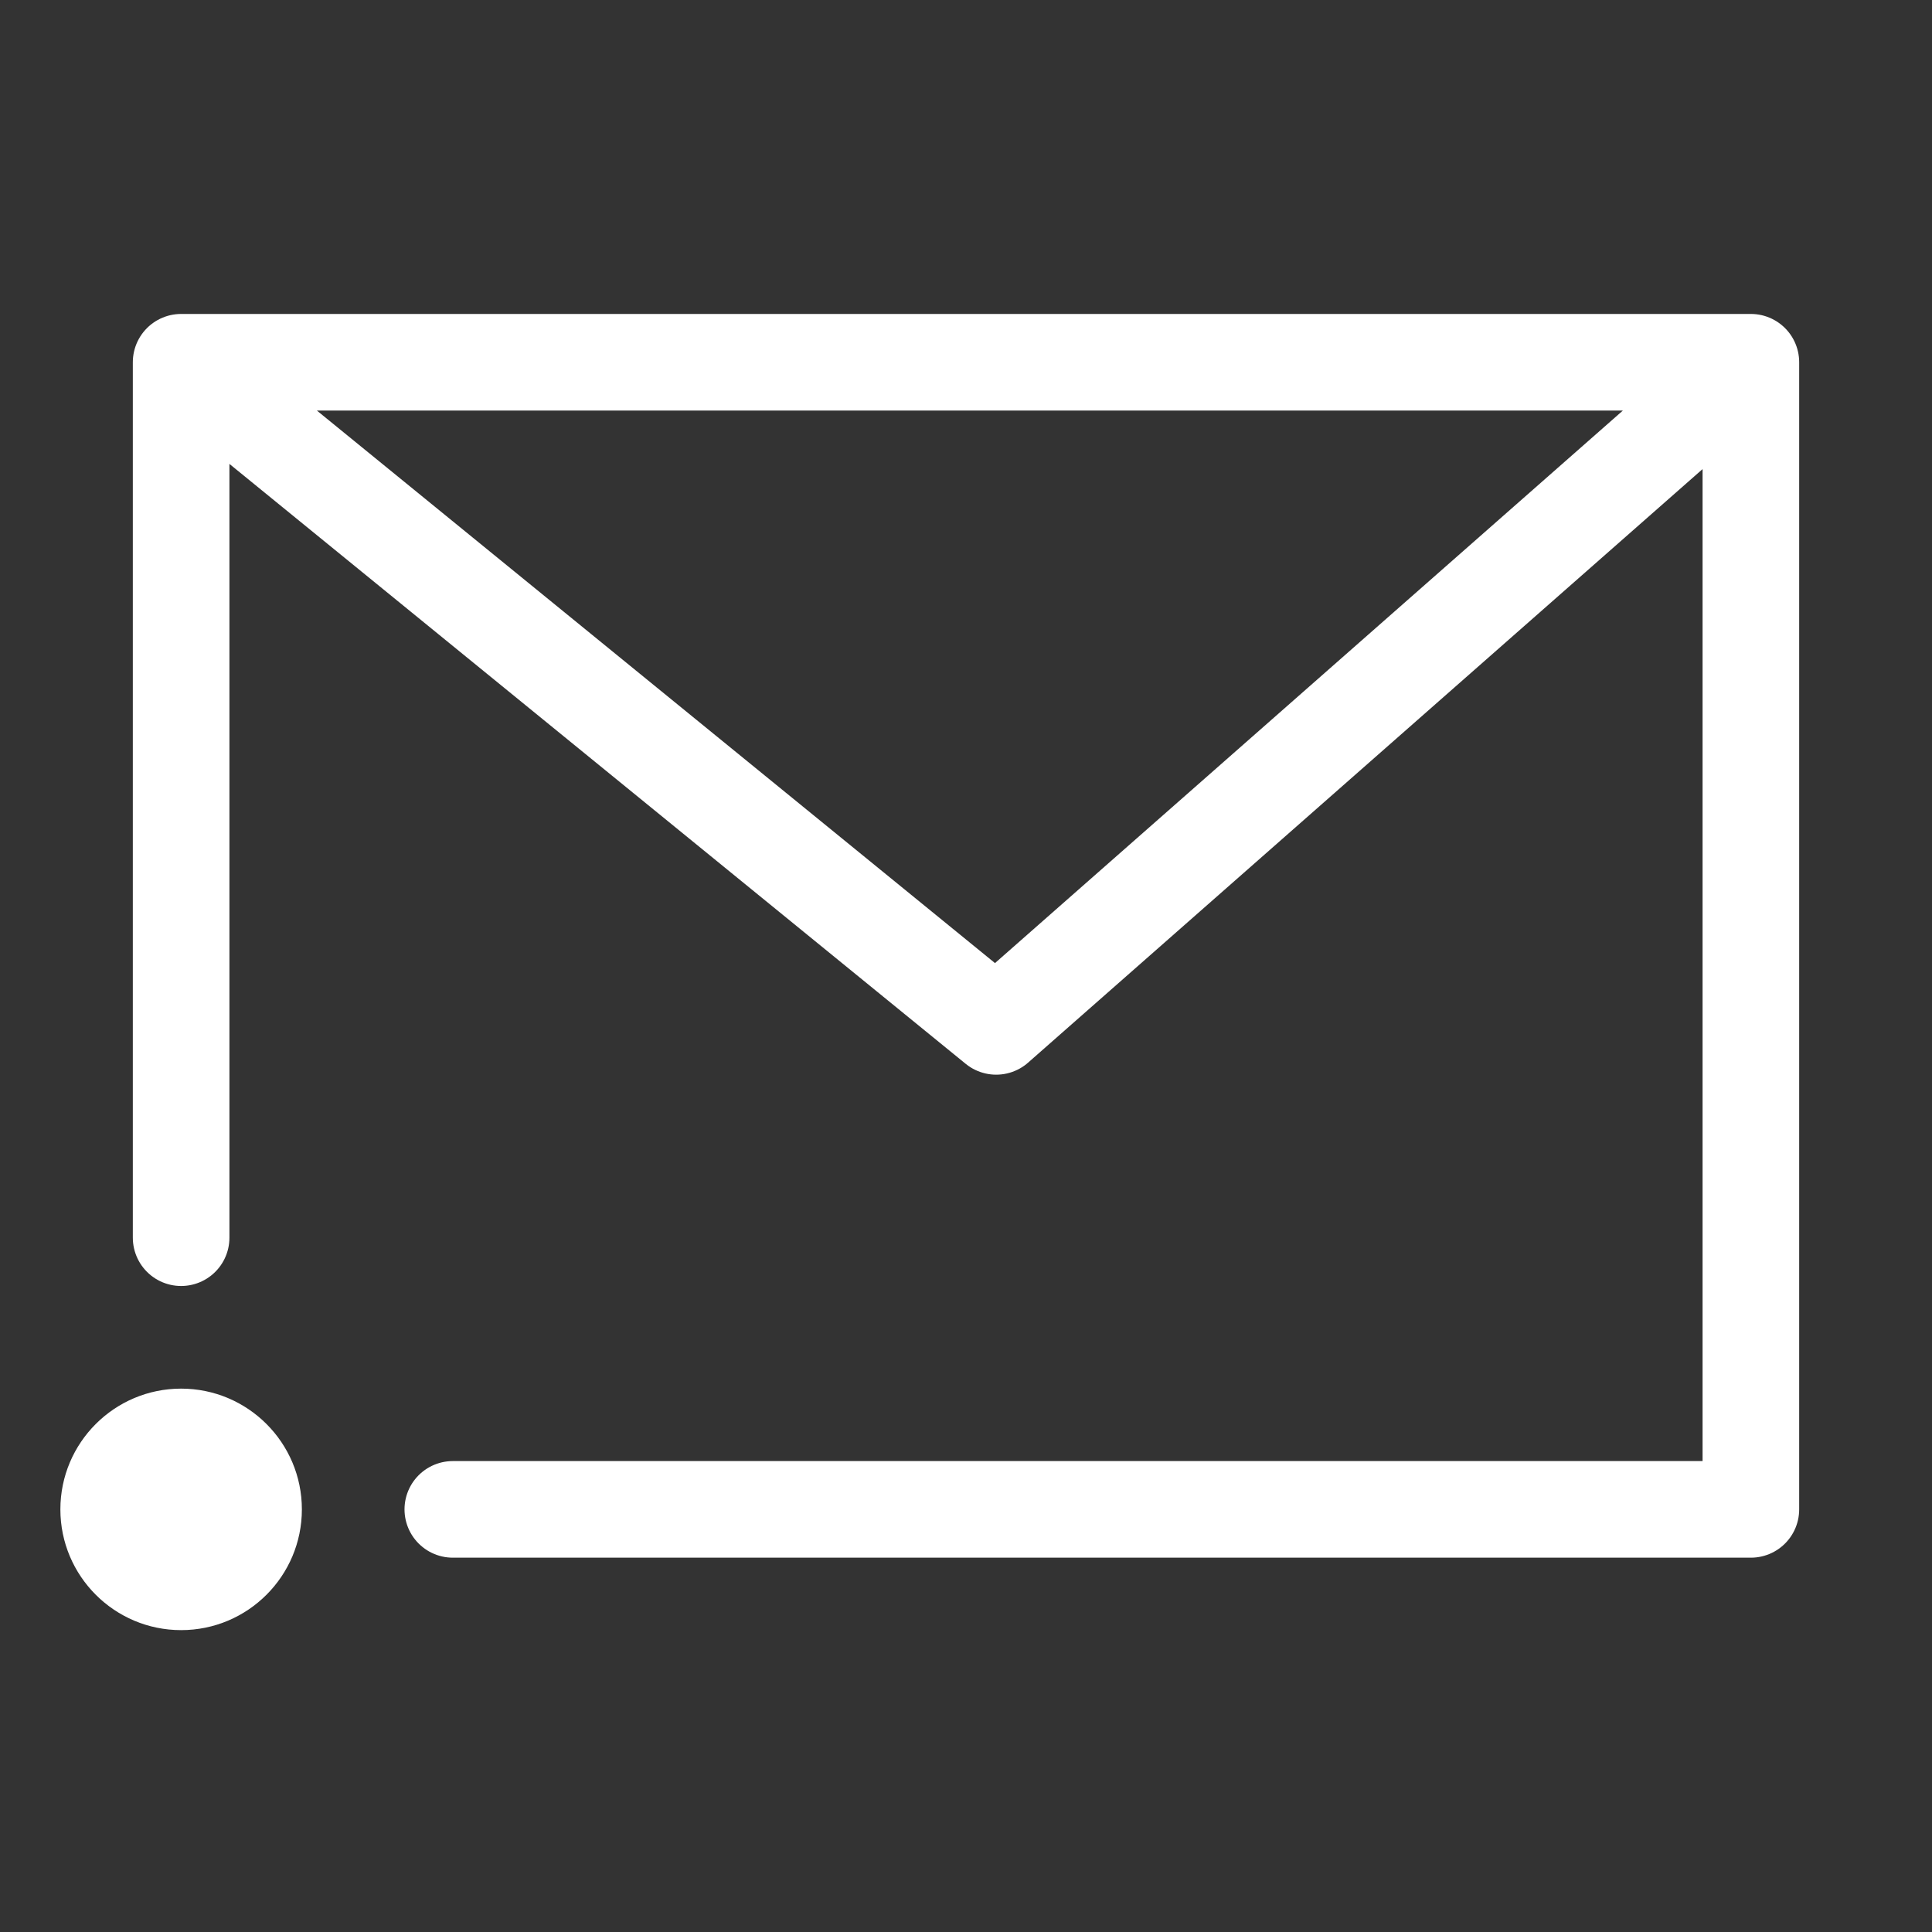 <svg width="24" height="24" viewBox="0 0 24 24" fill="none" xmlns="http://www.w3.org/2000/svg">
<rect x="0" y="0" width="24" height="24" fill="#333333" stroke="none"/>
<path d="M2.25 20.25C3.078 20.25 3.75 19.578 3.75 18.75C3.75 17.922 3.078 17.25 2.25 17.25C1.422 17.25 0.75 17.922 0.75 18.75C0.75 19.578 1.422 20.25 2.25 20.25Z" fill="#ffffff"/>
<path d="M5.625 18.75H21.75V4.5M21.75 4.5H2.25M21.75 4.5L12.375 12.75L2.25 4.5M2.25 4.5V15.375" stroke="#ffffff" stroke-width="1.2" stroke-miterlimit="10" stroke-linecap="round" stroke-linejoin="round"/>
</svg>
